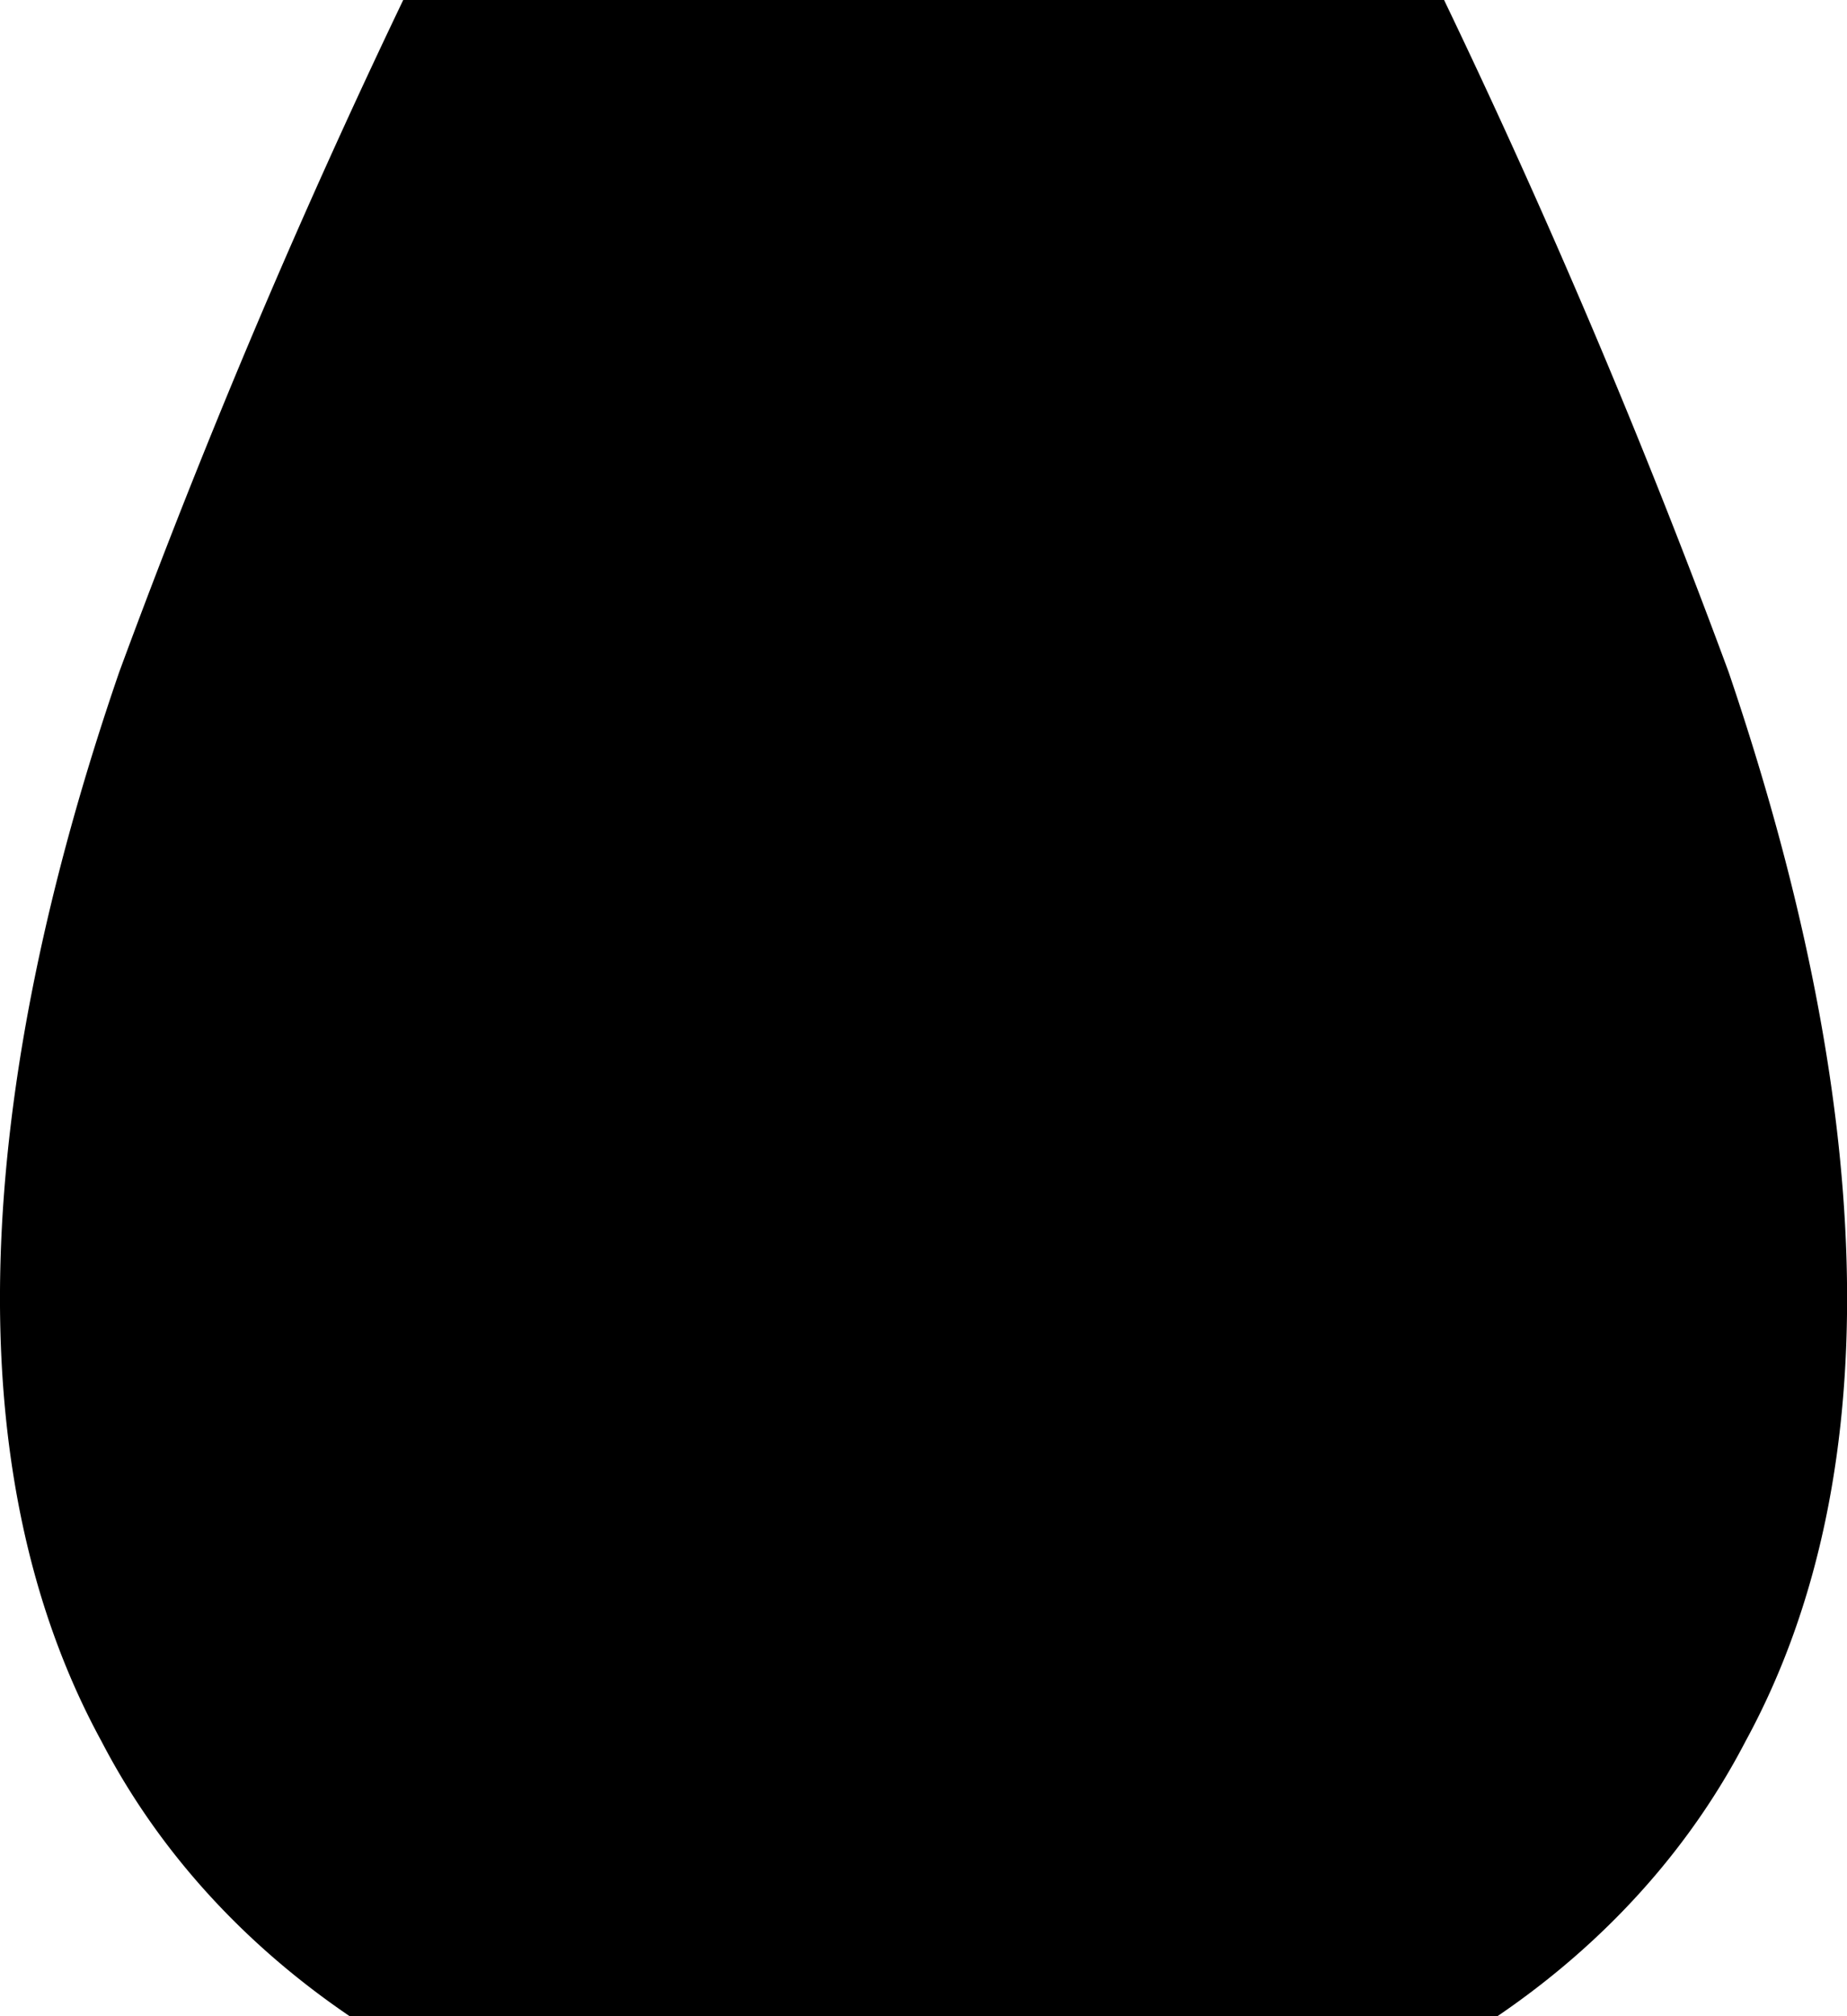 <svg width="1100" height="1200" viewBox="0 0 1100 1200" xmlns="http://www.w3.org/2000/svg"><path d="M1039.5 1036.5c-78 150-244 246.5-439.5 260.5v353a50 50 0 01-100 0v-353c-196-14.5-361.5-110.5-439.5-260.5-89-163-75-388 10.5-636.5a4628 4628 0 01291-636.5C450-400 503-500 550-500s100 100 188 263.5A4631 4631 0 011029.5 400c85 250 99 473.5 10 636.5z" fill-rule="evenodd"/></svg>